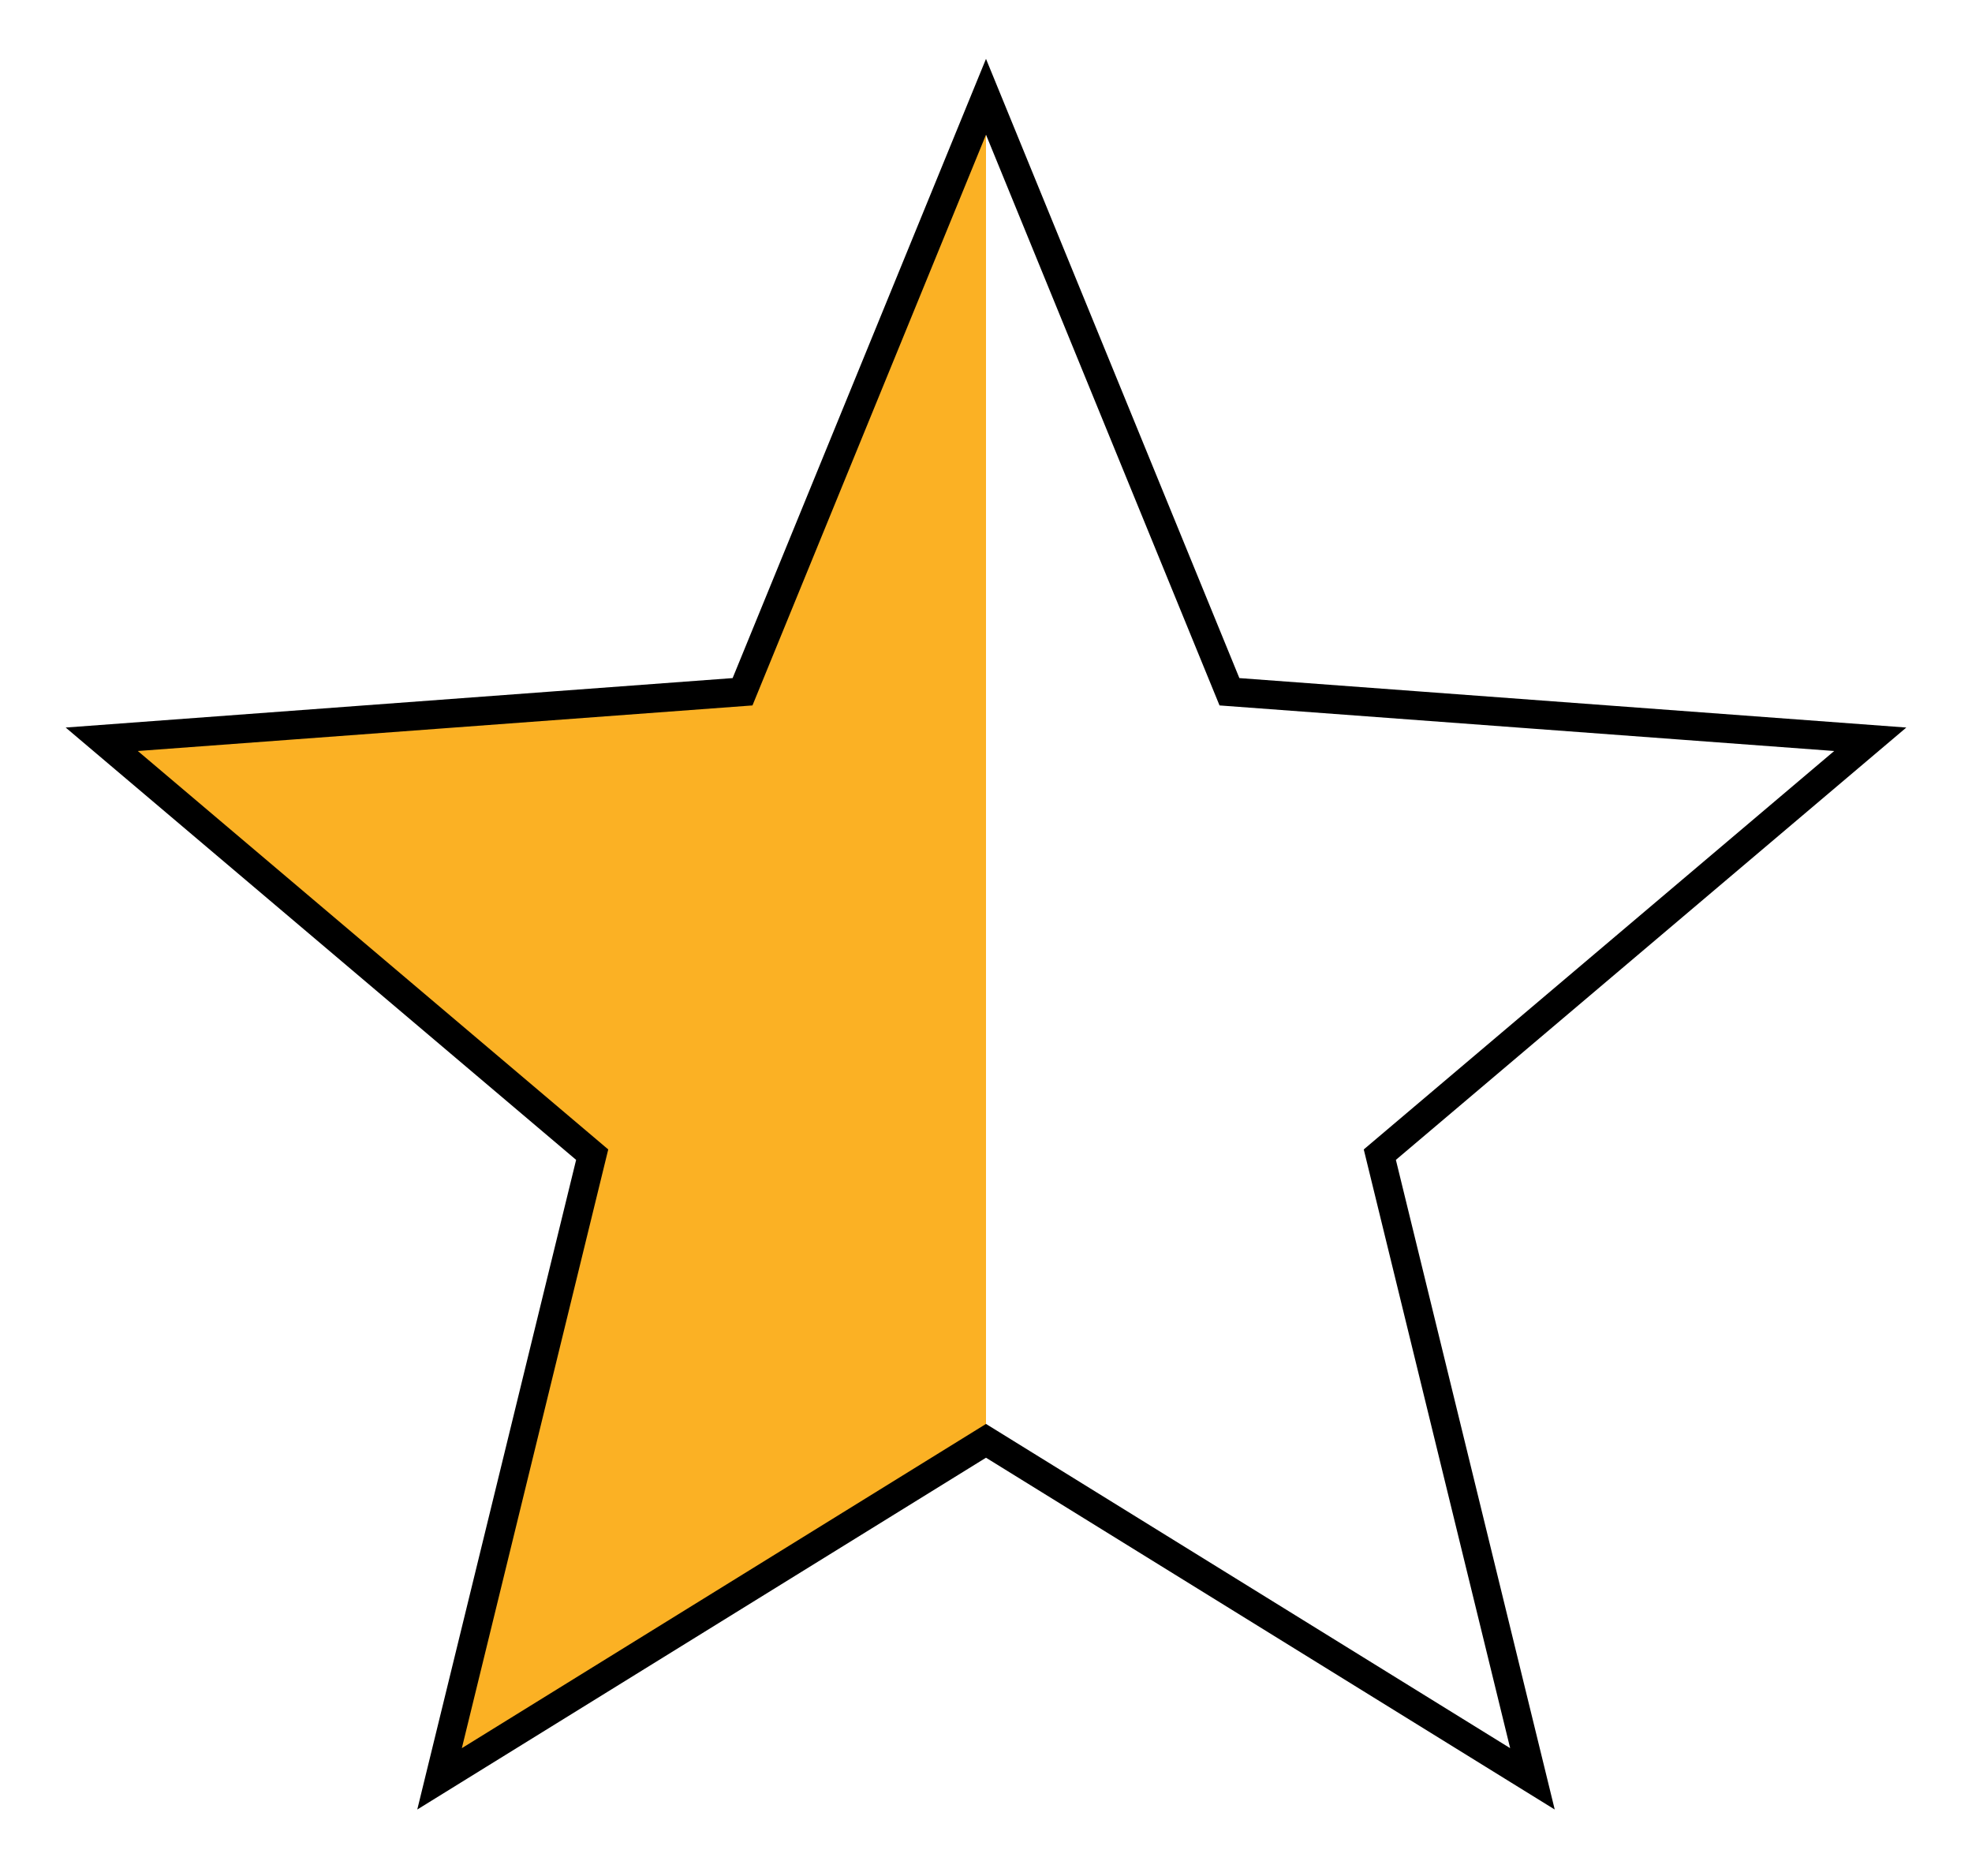 <?xml version="1.0" encoding="UTF-8"?>
<svg id="Layer_1" data-name="Layer 1" xmlns="http://www.w3.org/2000/svg" viewBox="0 0 122.88 116.86">
  <defs>
    <style>
      .cls-1 {
        fill: none;
        stroke: #000;
        stroke-miterlimit: 10;
        stroke-width: 1.79px;
      }

      .cls-1, .cls-2 {
        fill-rule: evenodd;
      }

      .cls-2 {
        fill: #fbb124;
      }
    </style>
  </defs>
  <polygon class="cls-2" points="61.44 6.03 61.44 89.77 27.39 110.83 36.9 71.94 6.34 46.06 46.27 43.1 61.44 6.03"/>
  <polygon class="cls-1" points="85.98 71.94 95.49 110.83 61.44 89.77 27.39 110.83 36.9 71.94 6.34 46.06 46.27 43.1 61.44 6.03 76.61 43.1 116.54 46.06 85.98 71.94"/>
</svg>